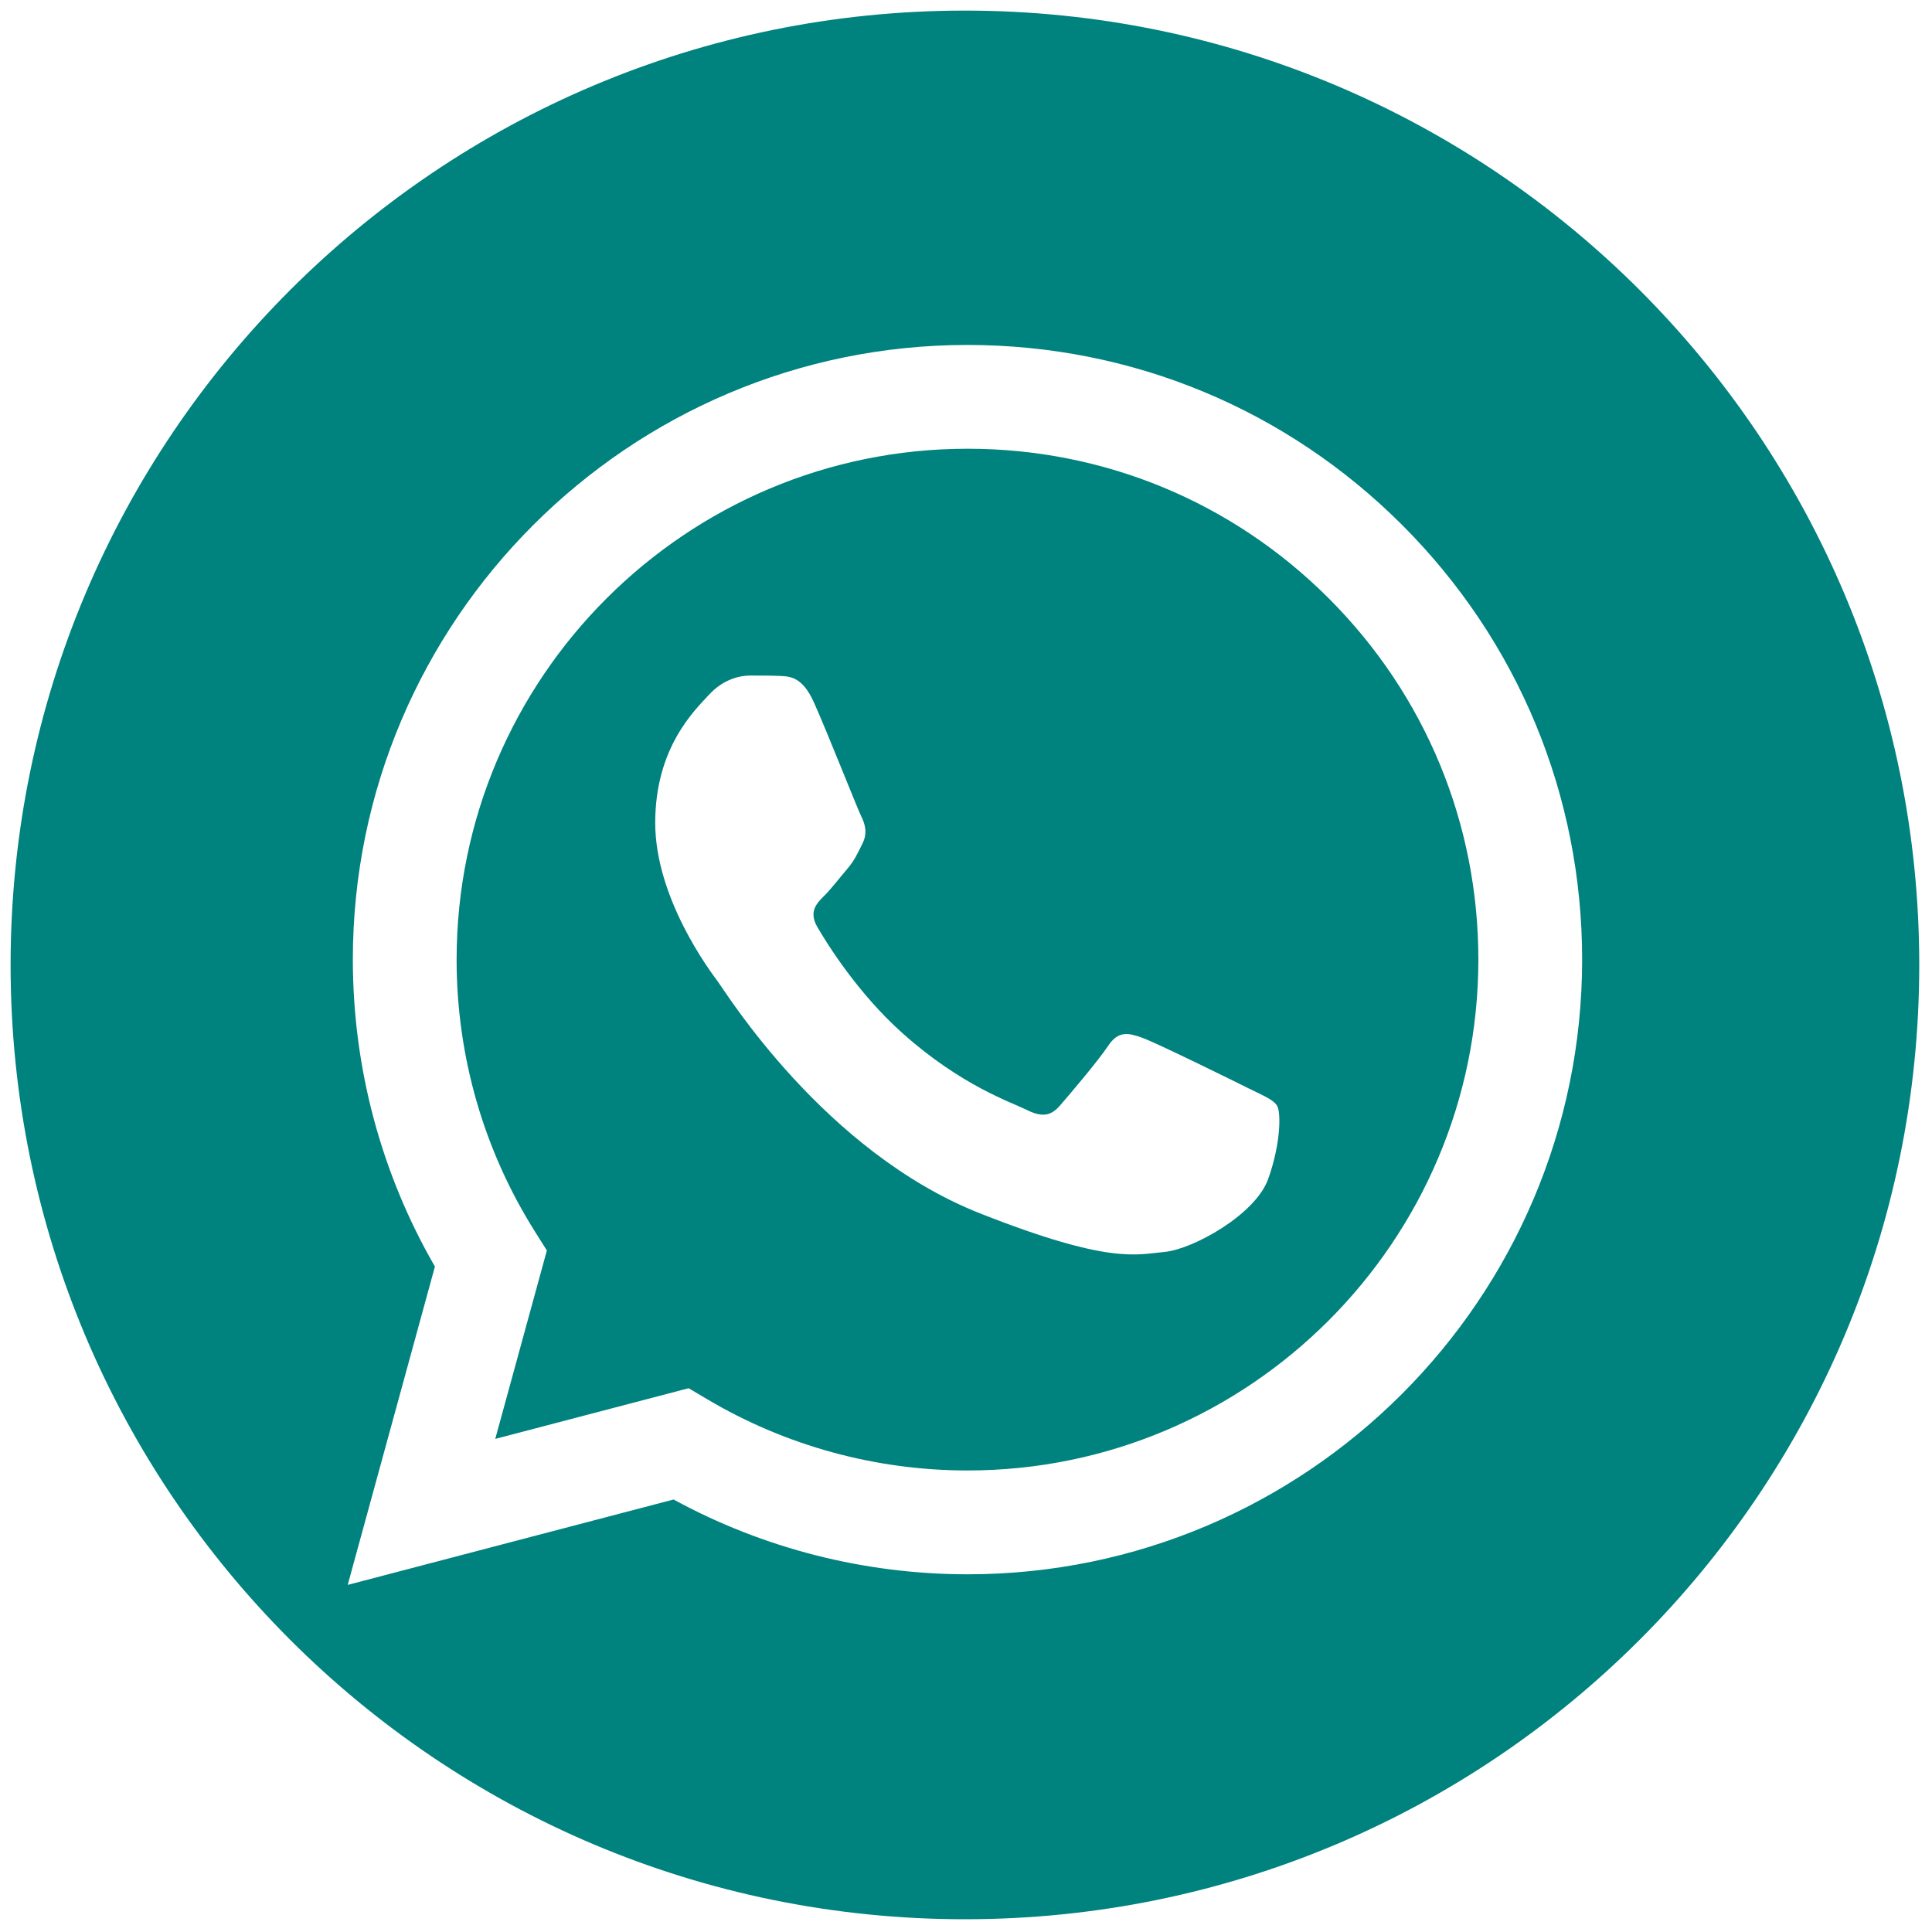 <svg width="35" height="35" viewBox="0 0 35 35" fill="none" xmlns="http://www.w3.org/2000/svg">
<g id="whatsapp-logo-4457 1" clip-path="url(#clip0_204_13546)">
<g id="Group">
<path id="Vector" d="M17.53 8.129C12.425 8.129 8.274 12.279 8.272 17.38C8.271 19.128 8.76 20.83 9.687 22.304L9.907 22.654L8.972 26.067L12.475 25.149L12.813 25.349C14.234 26.192 15.863 26.638 17.523 26.639H17.527C22.628 26.639 26.779 22.488 26.782 17.387C26.783 14.915 25.821 12.591 24.074 10.842C22.326 9.093 20.003 8.13 17.53 8.129ZM22.975 21.357C22.743 22.007 21.607 22.633 21.097 22.68C20.587 22.726 20.108 22.91 17.758 21.983C14.931 20.868 13.145 17.969 13.006 17.784C12.867 17.598 11.87 16.275 11.87 14.906C11.87 13.537 12.589 12.864 12.844 12.586C13.098 12.308 13.4 12.238 13.586 12.238C13.771 12.238 13.957 12.238 14.119 12.245C14.317 12.253 14.537 12.262 14.745 12.725C14.992 13.275 15.533 14.651 15.603 14.79C15.672 14.929 15.719 15.092 15.626 15.278C15.533 15.463 15.487 15.579 15.348 15.742C15.209 15.905 15.056 16.105 14.931 16.229C14.791 16.368 14.646 16.518 14.809 16.797C14.971 17.075 15.529 17.986 16.356 18.723C17.419 19.671 18.315 19.965 18.594 20.104C18.872 20.243 19.034 20.22 19.197 20.034C19.359 19.848 19.892 19.222 20.077 18.944C20.263 18.665 20.448 18.712 20.703 18.804C20.958 18.897 22.326 19.57 22.604 19.709C22.882 19.848 23.068 19.918 23.137 20.034C23.206 20.151 23.206 20.707 22.975 21.357Z" fill="#00827F"/>
<path id="Vector_2" d="M17.48 0.192C7.932 0.192 0.192 7.932 0.192 17.48C0.192 27.029 7.932 34.769 17.48 34.769C27.028 34.769 34.769 27.029 34.769 17.48C34.769 7.932 27.028 0.192 17.48 0.192ZM17.527 28.52H17.523C15.659 28.519 13.828 28.051 12.202 27.165L6.299 28.712L7.879 22.945C6.904 21.257 6.392 19.341 6.392 17.38C6.395 11.242 11.39 6.249 17.527 6.249C20.506 6.25 23.301 7.41 25.404 9.513C27.506 11.617 28.663 14.414 28.662 17.388C28.659 23.526 23.664 28.52 17.527 28.52Z" fill="#00827F"/>
</g>
</g>
<defs>
<clipPath id="clip0_204_13546">
<rect width="35" height="35" fill="white"/>
</clipPath>
</defs>
</svg>
